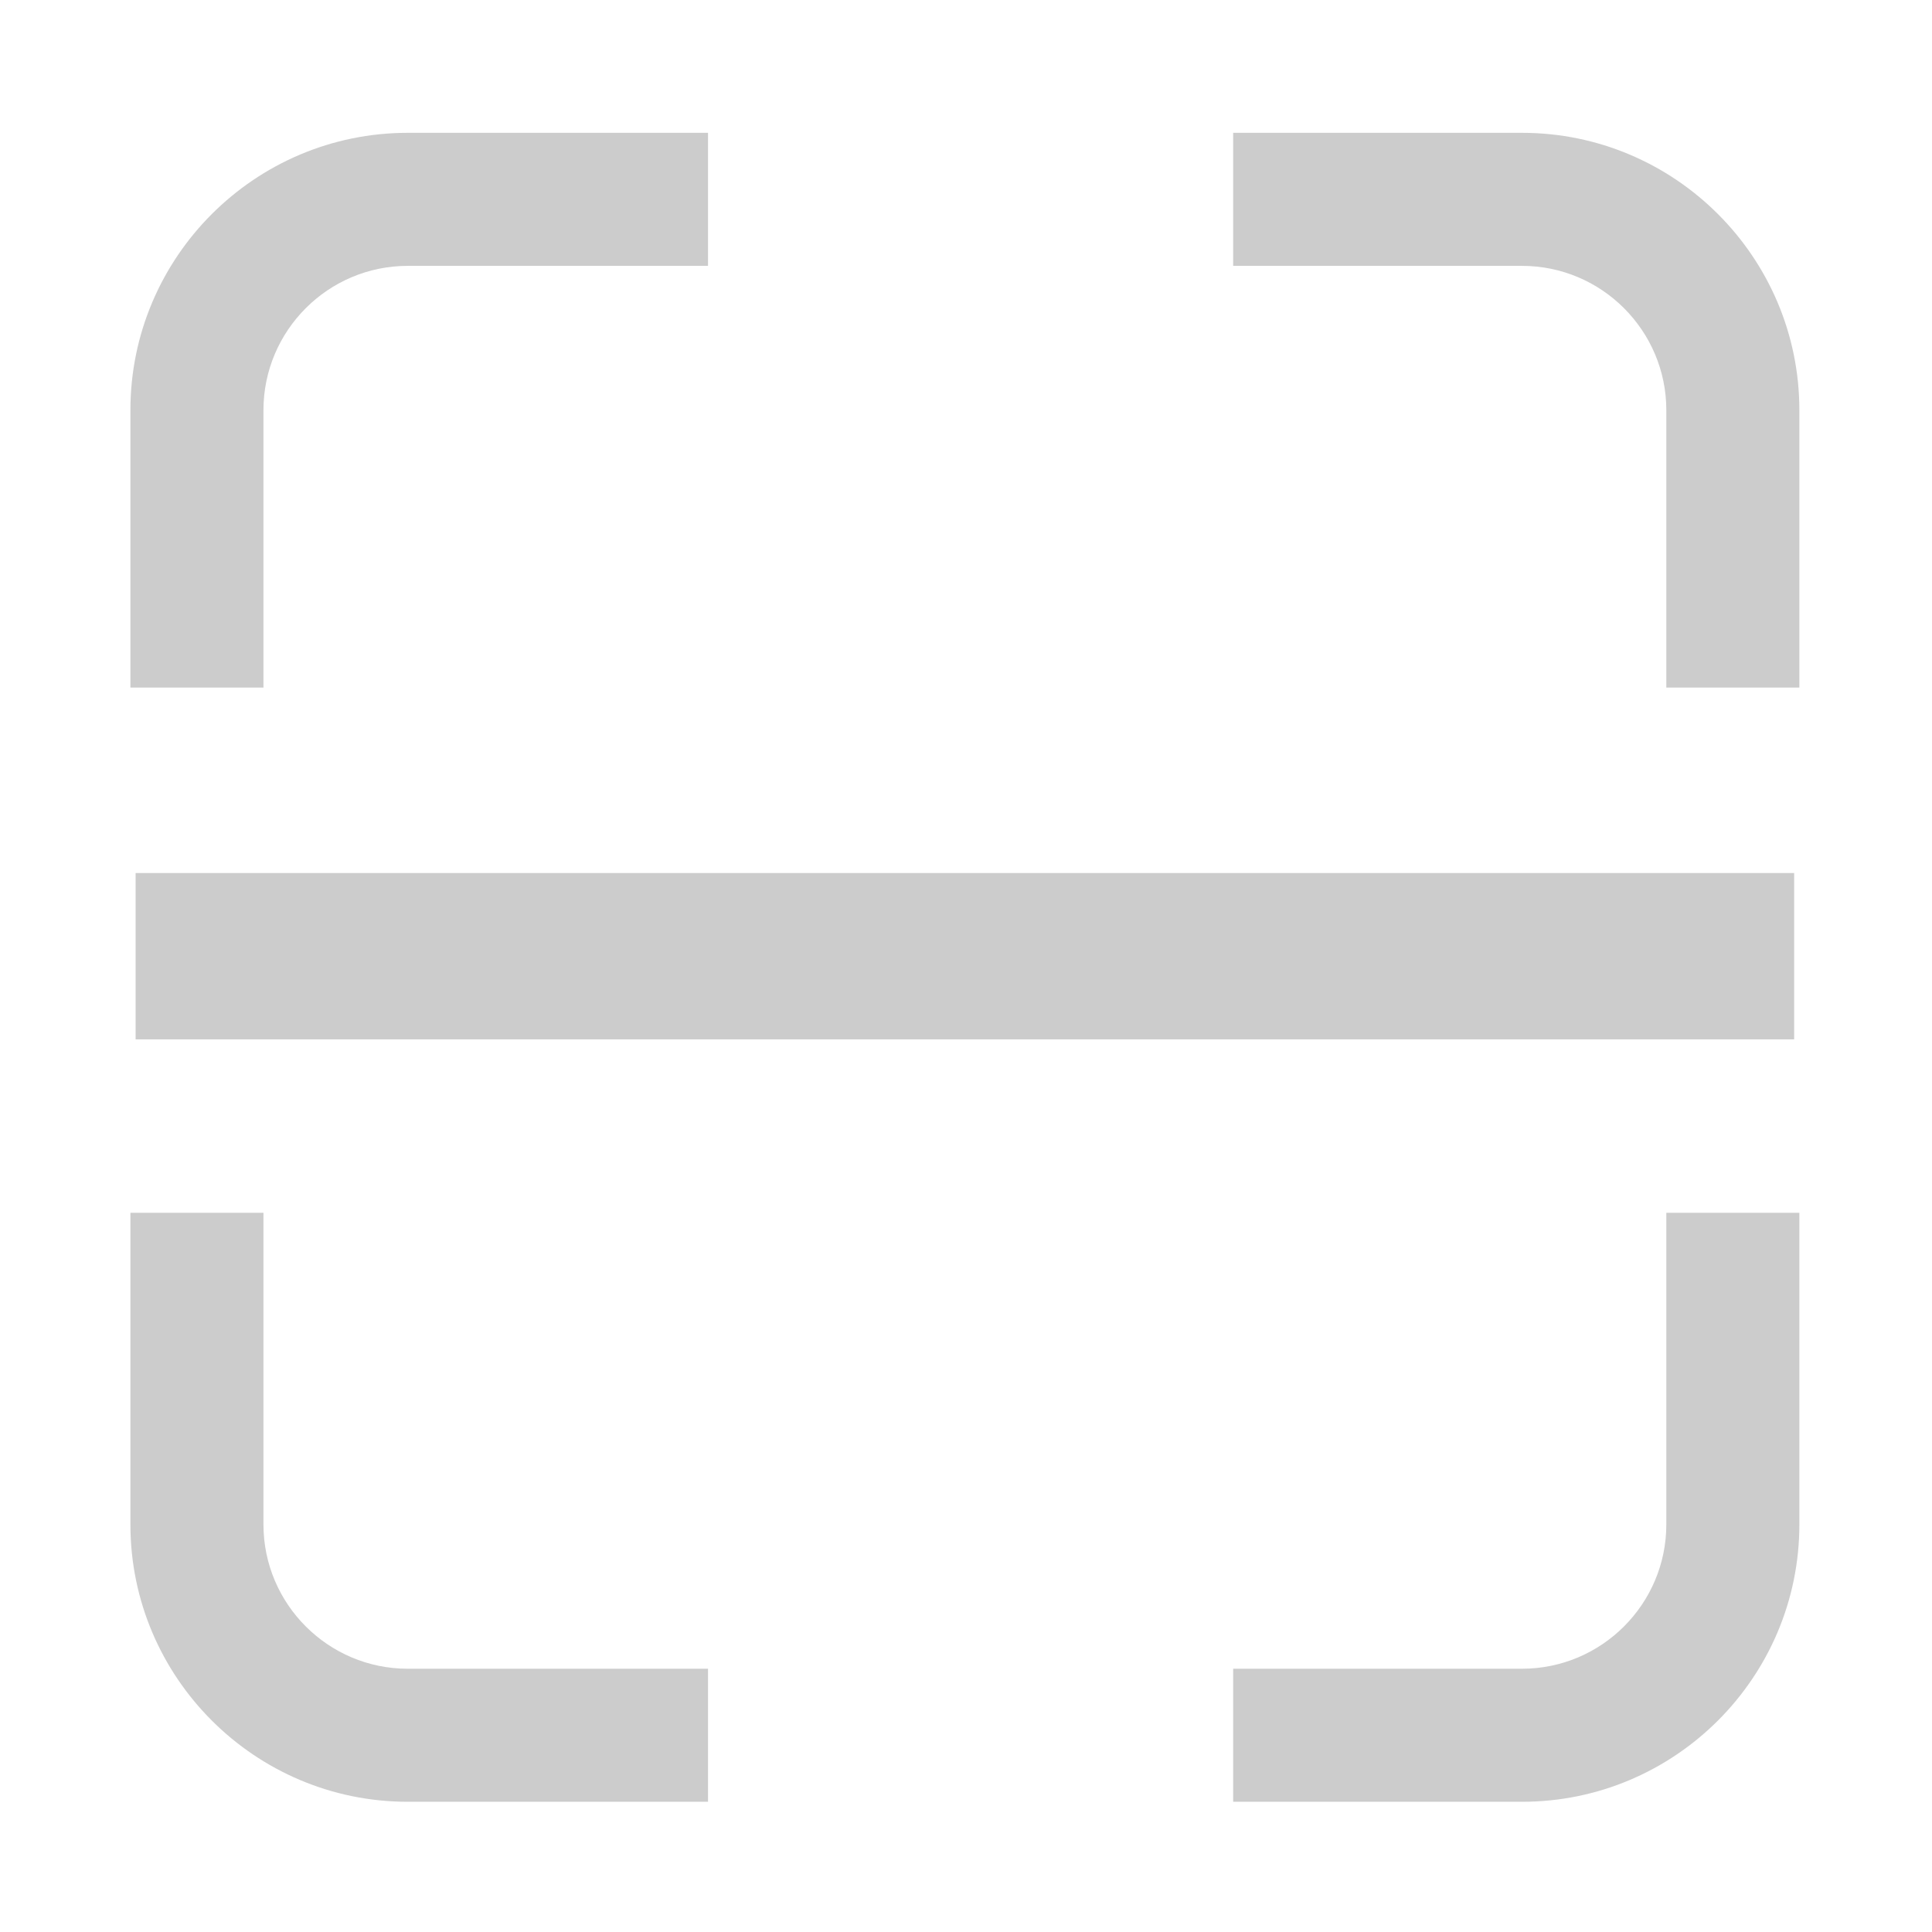 <?xml version="1.0" standalone="no"?><!DOCTYPE svg PUBLIC "-//W3C//DTD SVG 1.1//EN" "http://www.w3.org/Graphics/SVG/1.1/DTD/svg11.dtd"><svg t="1545301365353" class="icon" style="" viewBox="0 0 1024 1024" version="1.1" xmlns="http://www.w3.org/2000/svg" p-id="2044" xmlns:xlink="http://www.w3.org/1999/xlink" width="200" height="200"><defs><style type="text/css"></style></defs><path d="M883.186 807.992c0 42.162-34.313 76.472-76.481 76.472H653.605v70.515h153.1c81.051 0 146.998-65.938 146.998-146.988V642.79h-70.516v165.202zM139.636 807.992V642.79H69.12v165.202c0 81.052 65.937 146.988 146.989 146.988h159.15v-70.515H216.109c-42.17 0-76.472-34.309-76.472-76.472zM139.636 217.404c0-42.179 34.303-76.489 76.472-76.489h159.15V70.4H216.109C135.055 70.4 69.12 136.353 69.12 217.404v147.04h70.516V217.404zM806.705 70.4H653.605v70.515h153.1c42.17 0 76.481 34.312 76.481 76.49v147.04h70.516V217.404C953.702 136.353 887.757 70.4 806.705 70.4zM71.885 462.747h879.052v88.146H71.885v-88.146z" fill="#cccccc" p-id="2045"></path></svg>